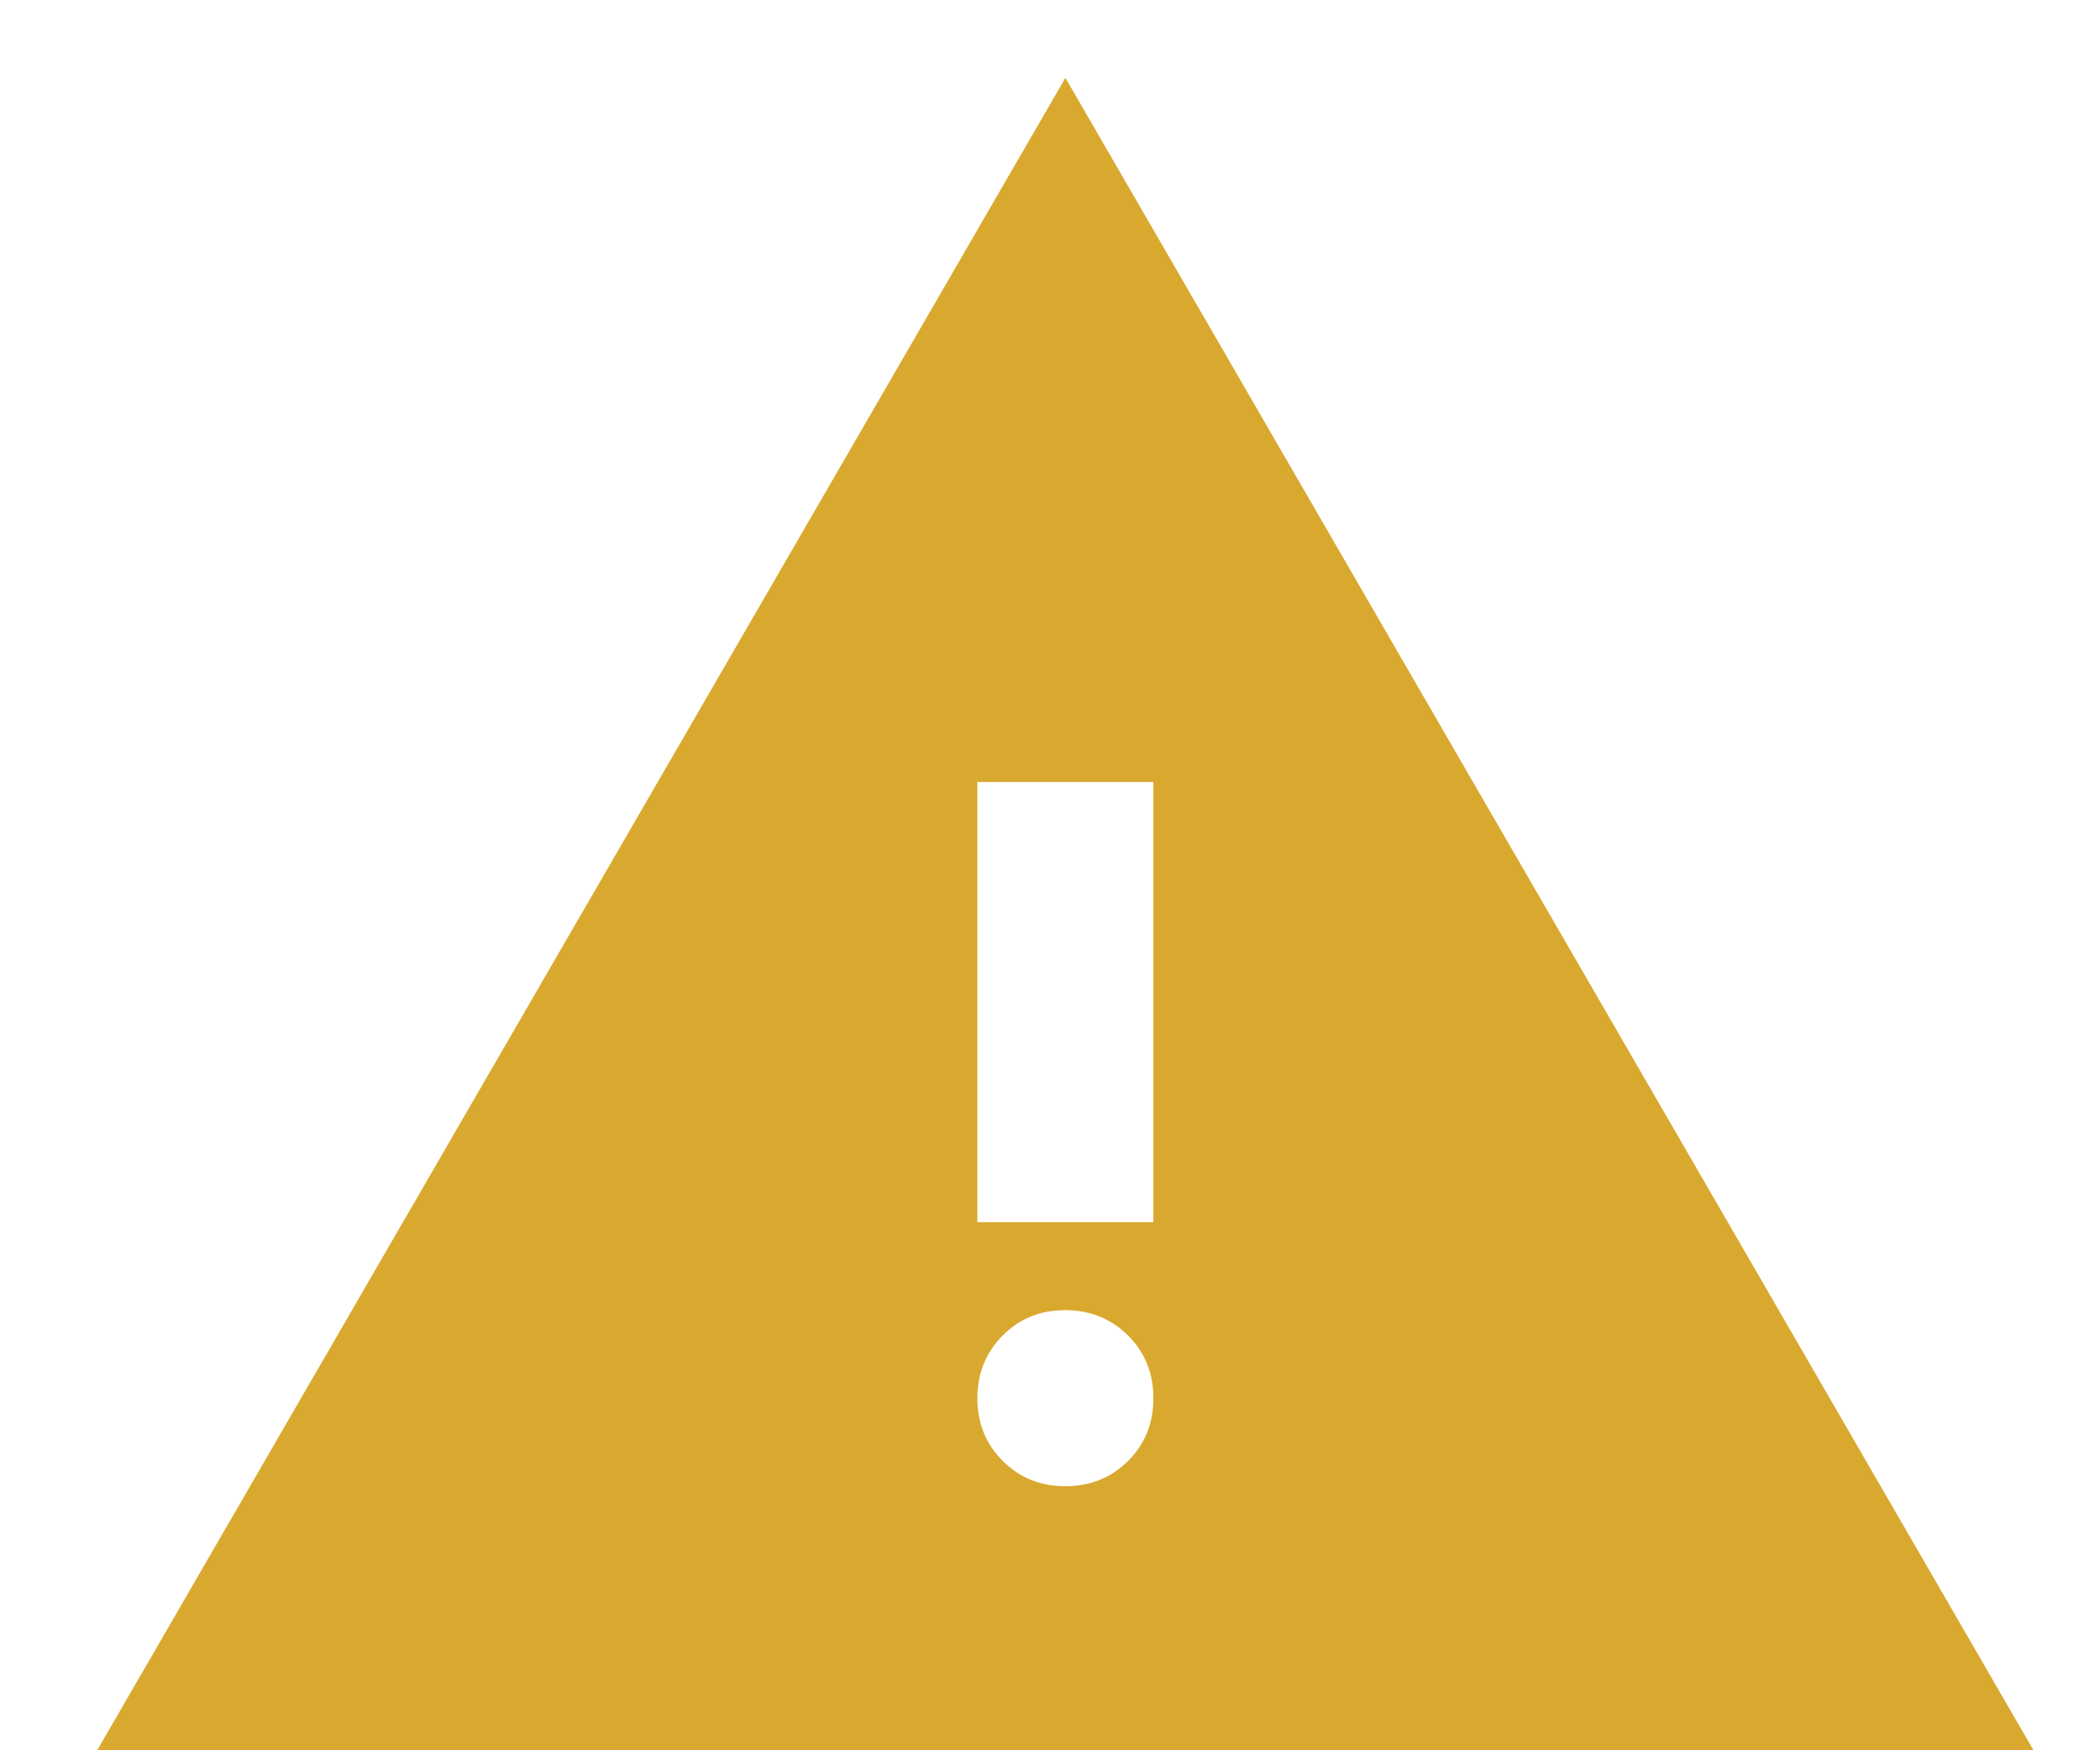 <svg width="18" height="15" viewBox="0 0 18 15" fill="none" xmlns="http://www.w3.org/2000/svg">
<path d="M0.833 15L9.132 0.667L17.43 15H0.833ZM9.132 12.737C9.345 12.737 9.525 12.664 9.67 12.52C9.814 12.375 9.887 12.196 9.886 11.982C9.886 11.769 9.814 11.59 9.669 11.445C9.524 11.301 9.345 11.229 9.132 11.228C8.918 11.228 8.739 11.3 8.595 11.445C8.45 11.59 8.378 11.769 8.377 11.982C8.377 12.196 8.45 12.376 8.595 12.52C8.739 12.665 8.918 12.737 9.132 12.737ZM8.377 10.474H9.886V6.702H8.377V10.474Z" fill="#D9A92F"/>
</svg>

